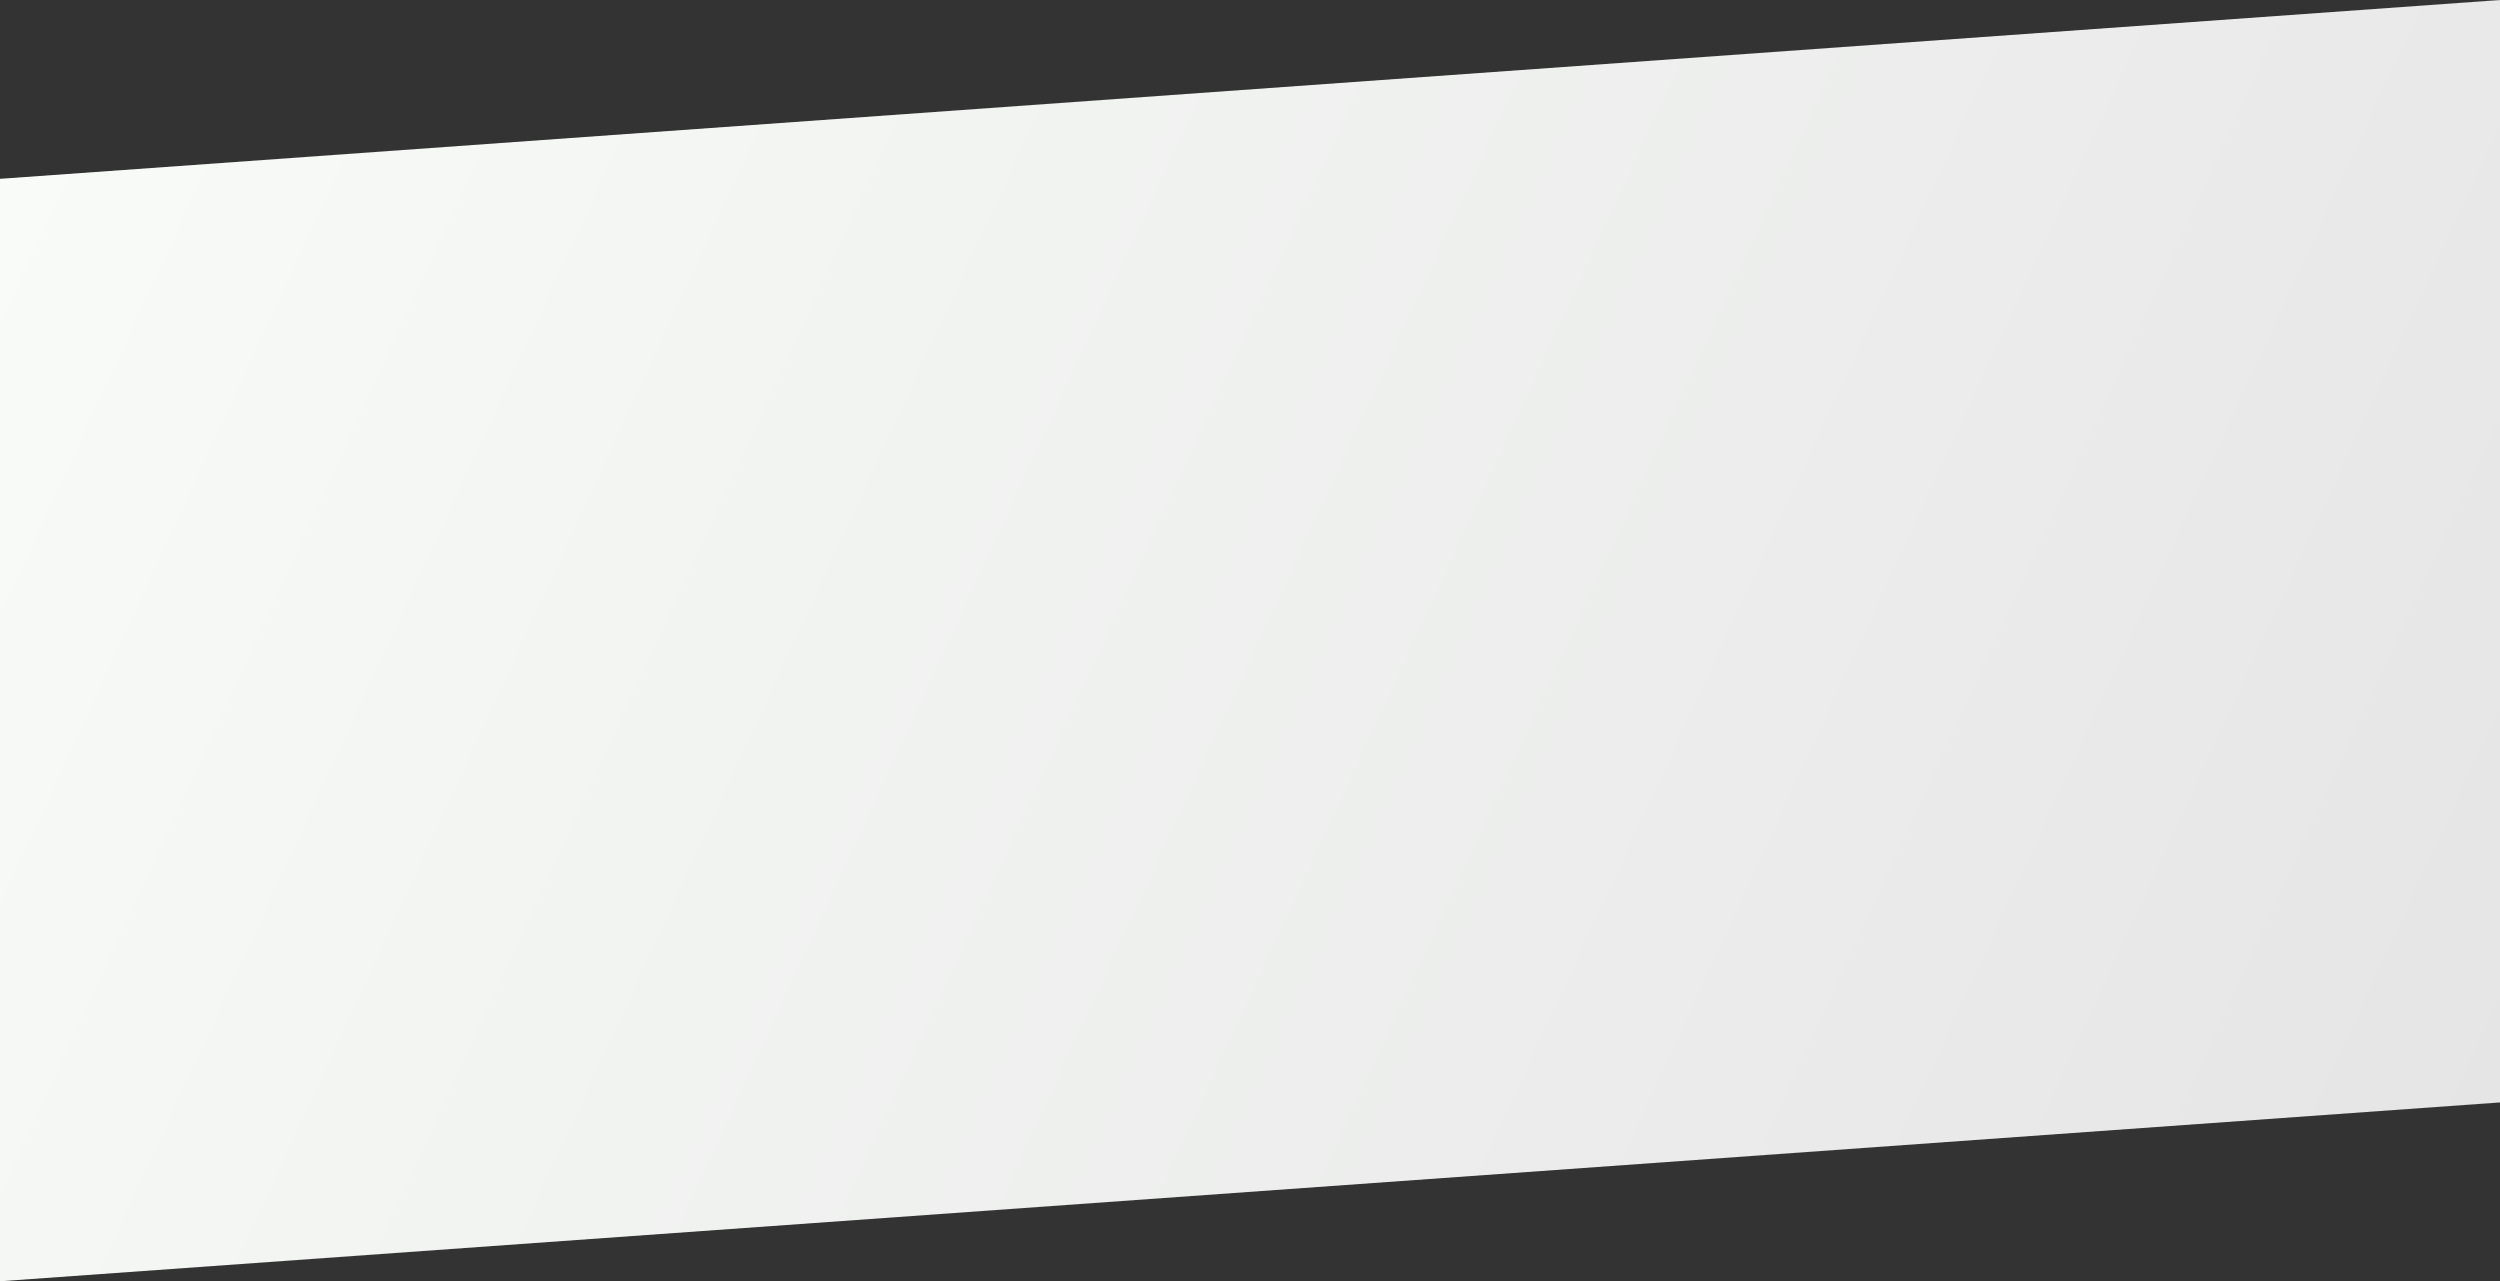 <svg width="1440" height="738" viewBox="0 0 1440 738" fill="none" xmlns="http://www.w3.org/2000/svg">
<rect x="0" y="0" width="1440" height="738" fill="#333333" stroke="none"/>
<path d="M0 103L1440 0V635L0 738V103Z" fill="url(#paint0_linear_230_746)"/>
<defs>
<linearGradient id="paint0_linear_230_746" x1="6.97374e-05" y1="103" x2="1398.35" y2="747.38" gradientUnits="userSpaceOnUse">
<stop stop-color="#F8FBF8"/>
<stop offset="1" stop-color="#E5E5E5"/>
</linearGradient>
</defs>
</svg>
